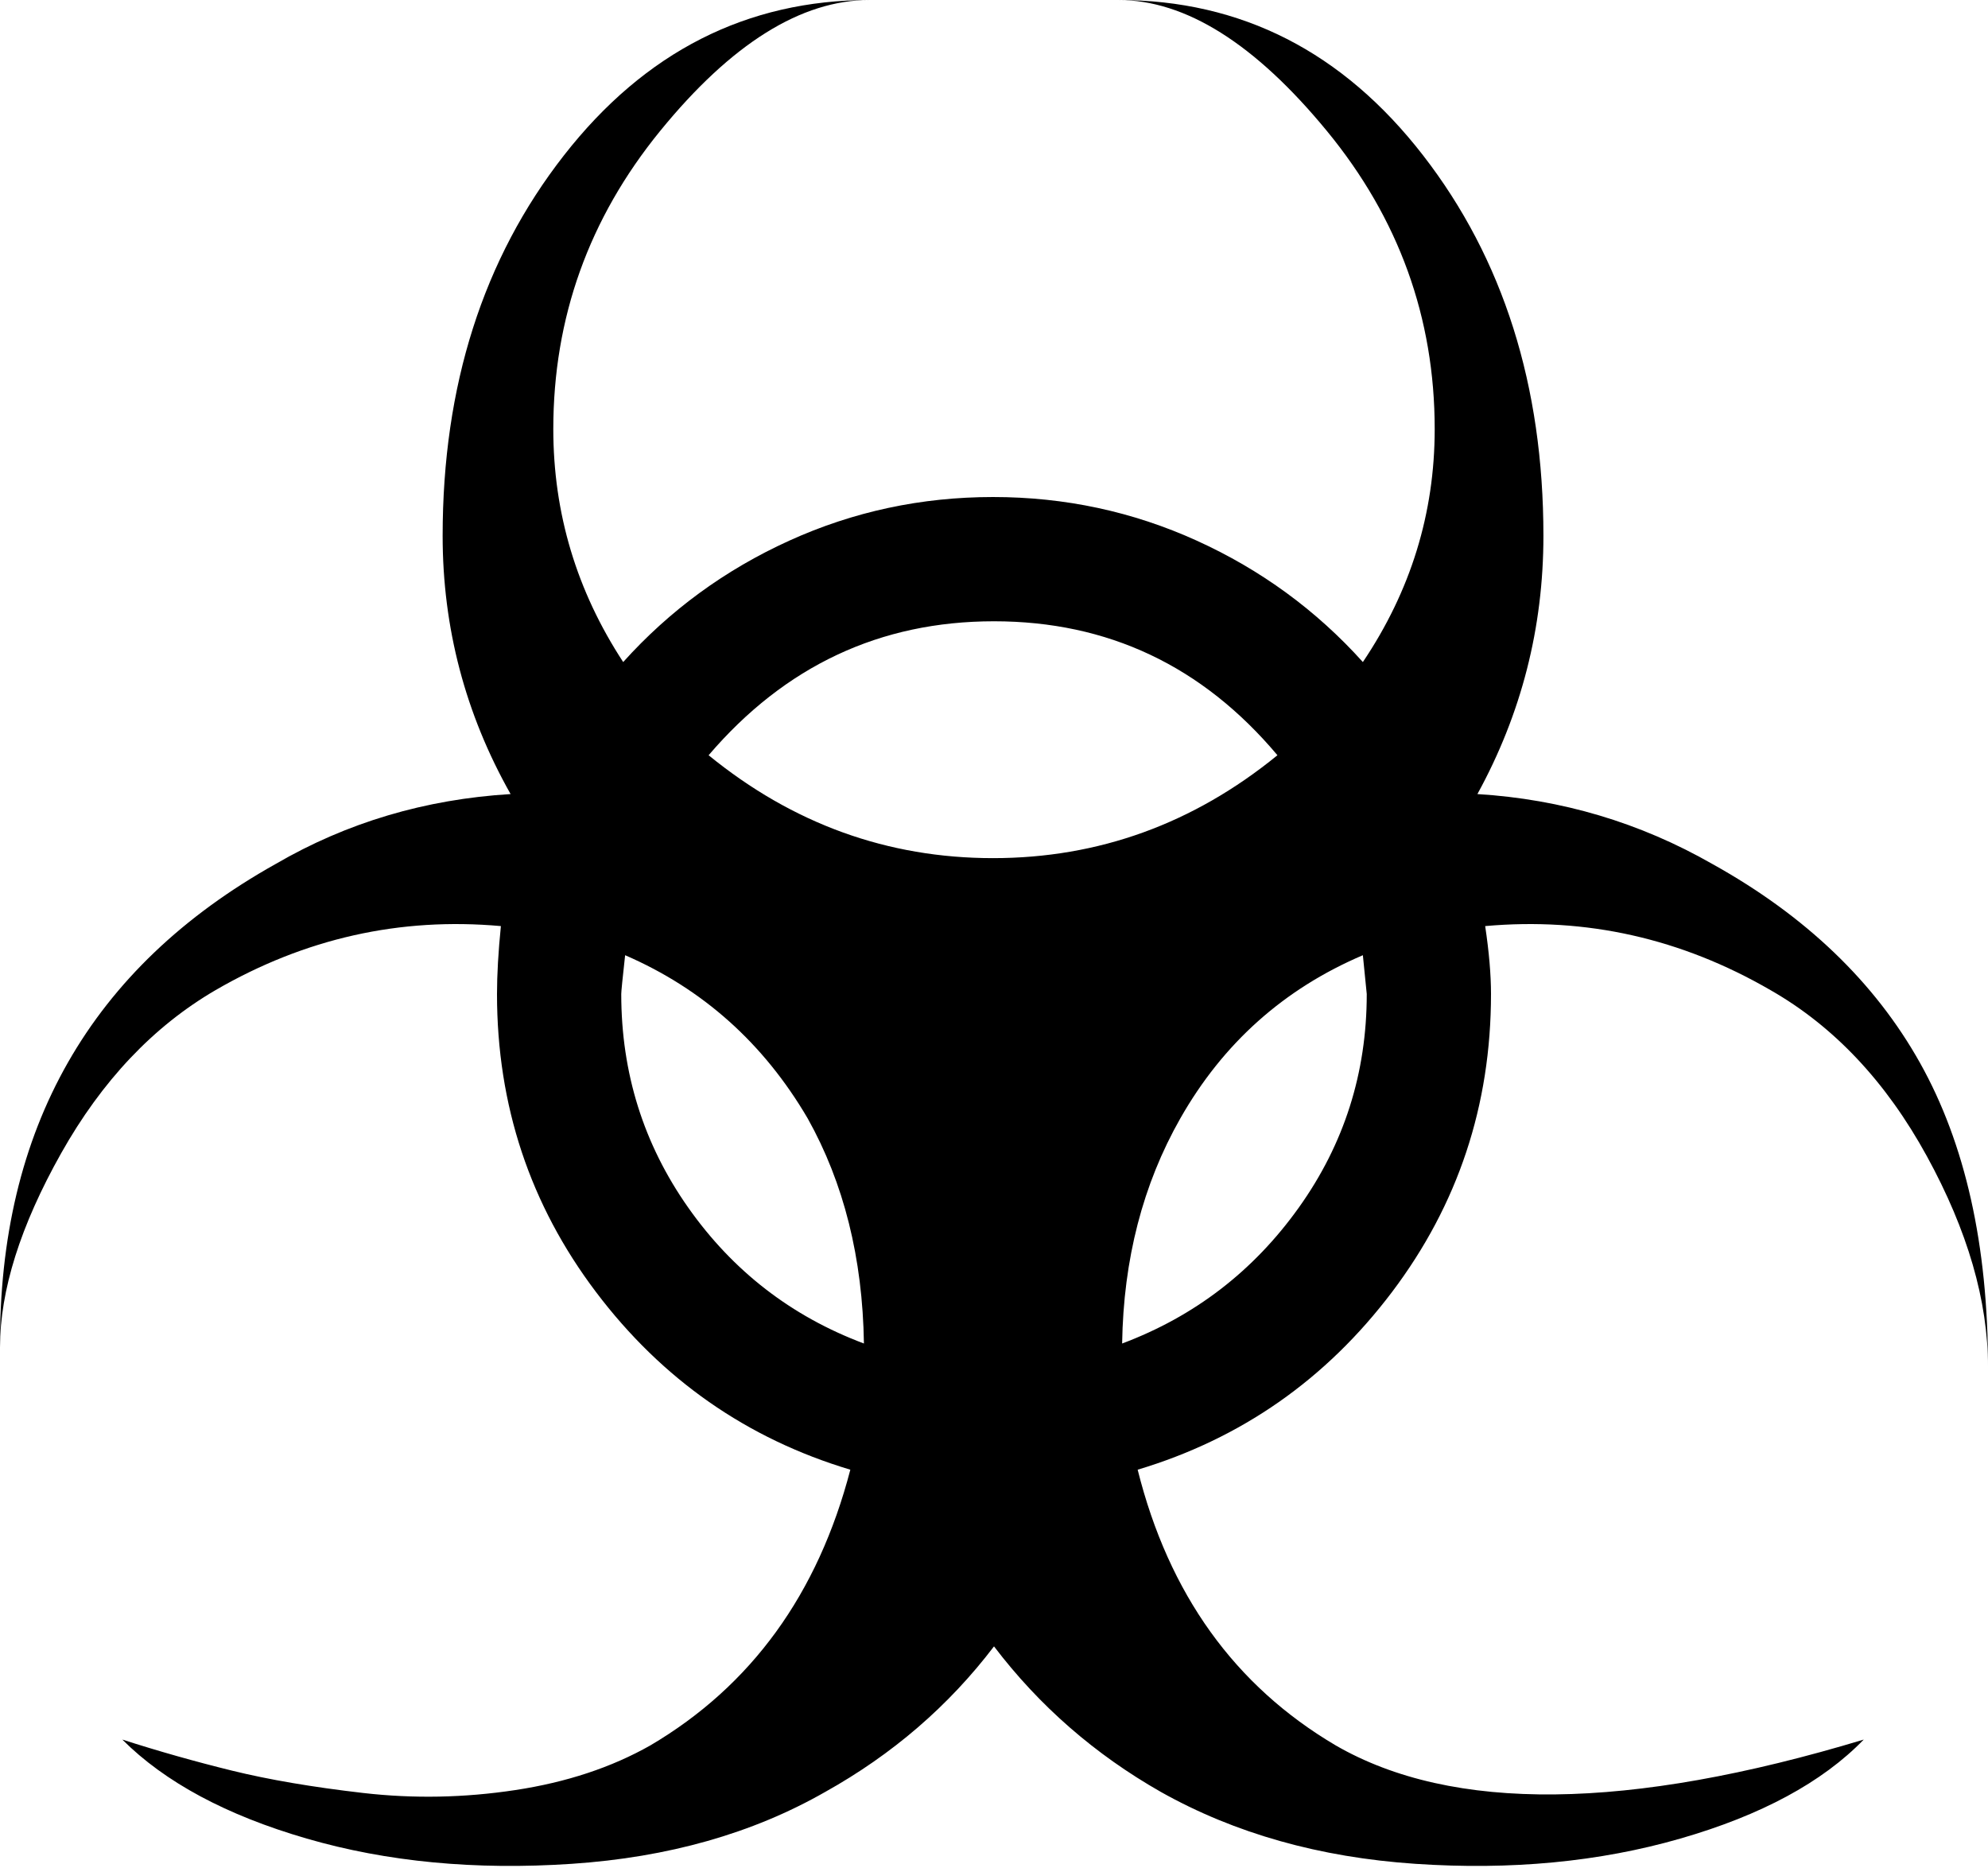 <svg xmlns="http://www.w3.org/2000/svg" xmlns:xlink="http://www.w3.org/1999/xlink" width="1024" height="962" viewBox="0 0 1024 962"><path fill="currentColor" d="M912 510q-69-40-147-33q3 20 3 35q0 86-51 153.5T586 757q24 96 102 142q90 52 272-3q-32 33-94.5 51T729 960t-131-37q-51-29-86-75q-35 46-87 75q-56 32-130.5 37T158 947t-95-51q28 9 56.5 16t67.5 11.5t78.5-1.5t69.5-23q78-46 103-142q-80-24-131-91.5T256 512q0-15 2-35q-78-7-147 33q-48 28-79.5 84T0 694q-1-169 142-249q55-32 121-36q-35-62-35-133q0-116 62.5-196T448 0q-53 0-108 67.5T285 221q0 65 36 120q36-40 85.5-62.5t105-22.5t105 22.5T702 341q37-55 37-120q0-86-55.5-153.5T576 0q95 0 157 80t62 196q0 71-34 133q65 4 121 36q72 40 107 102.5t35 156.5q0-51-31.5-108.5T912 510m-208 2l-2-20q-61 26-94 84q-29 51-30 116q56-21 91-70t35-110m-384 0q0 61 34.5 110t90.5 70q-1-66-29-116q-34-58-94-84q-2 18-2 20m192-192q-88 0-147 69q65 53 146.5 53T658 389q-58-69-146-69"/></svg>